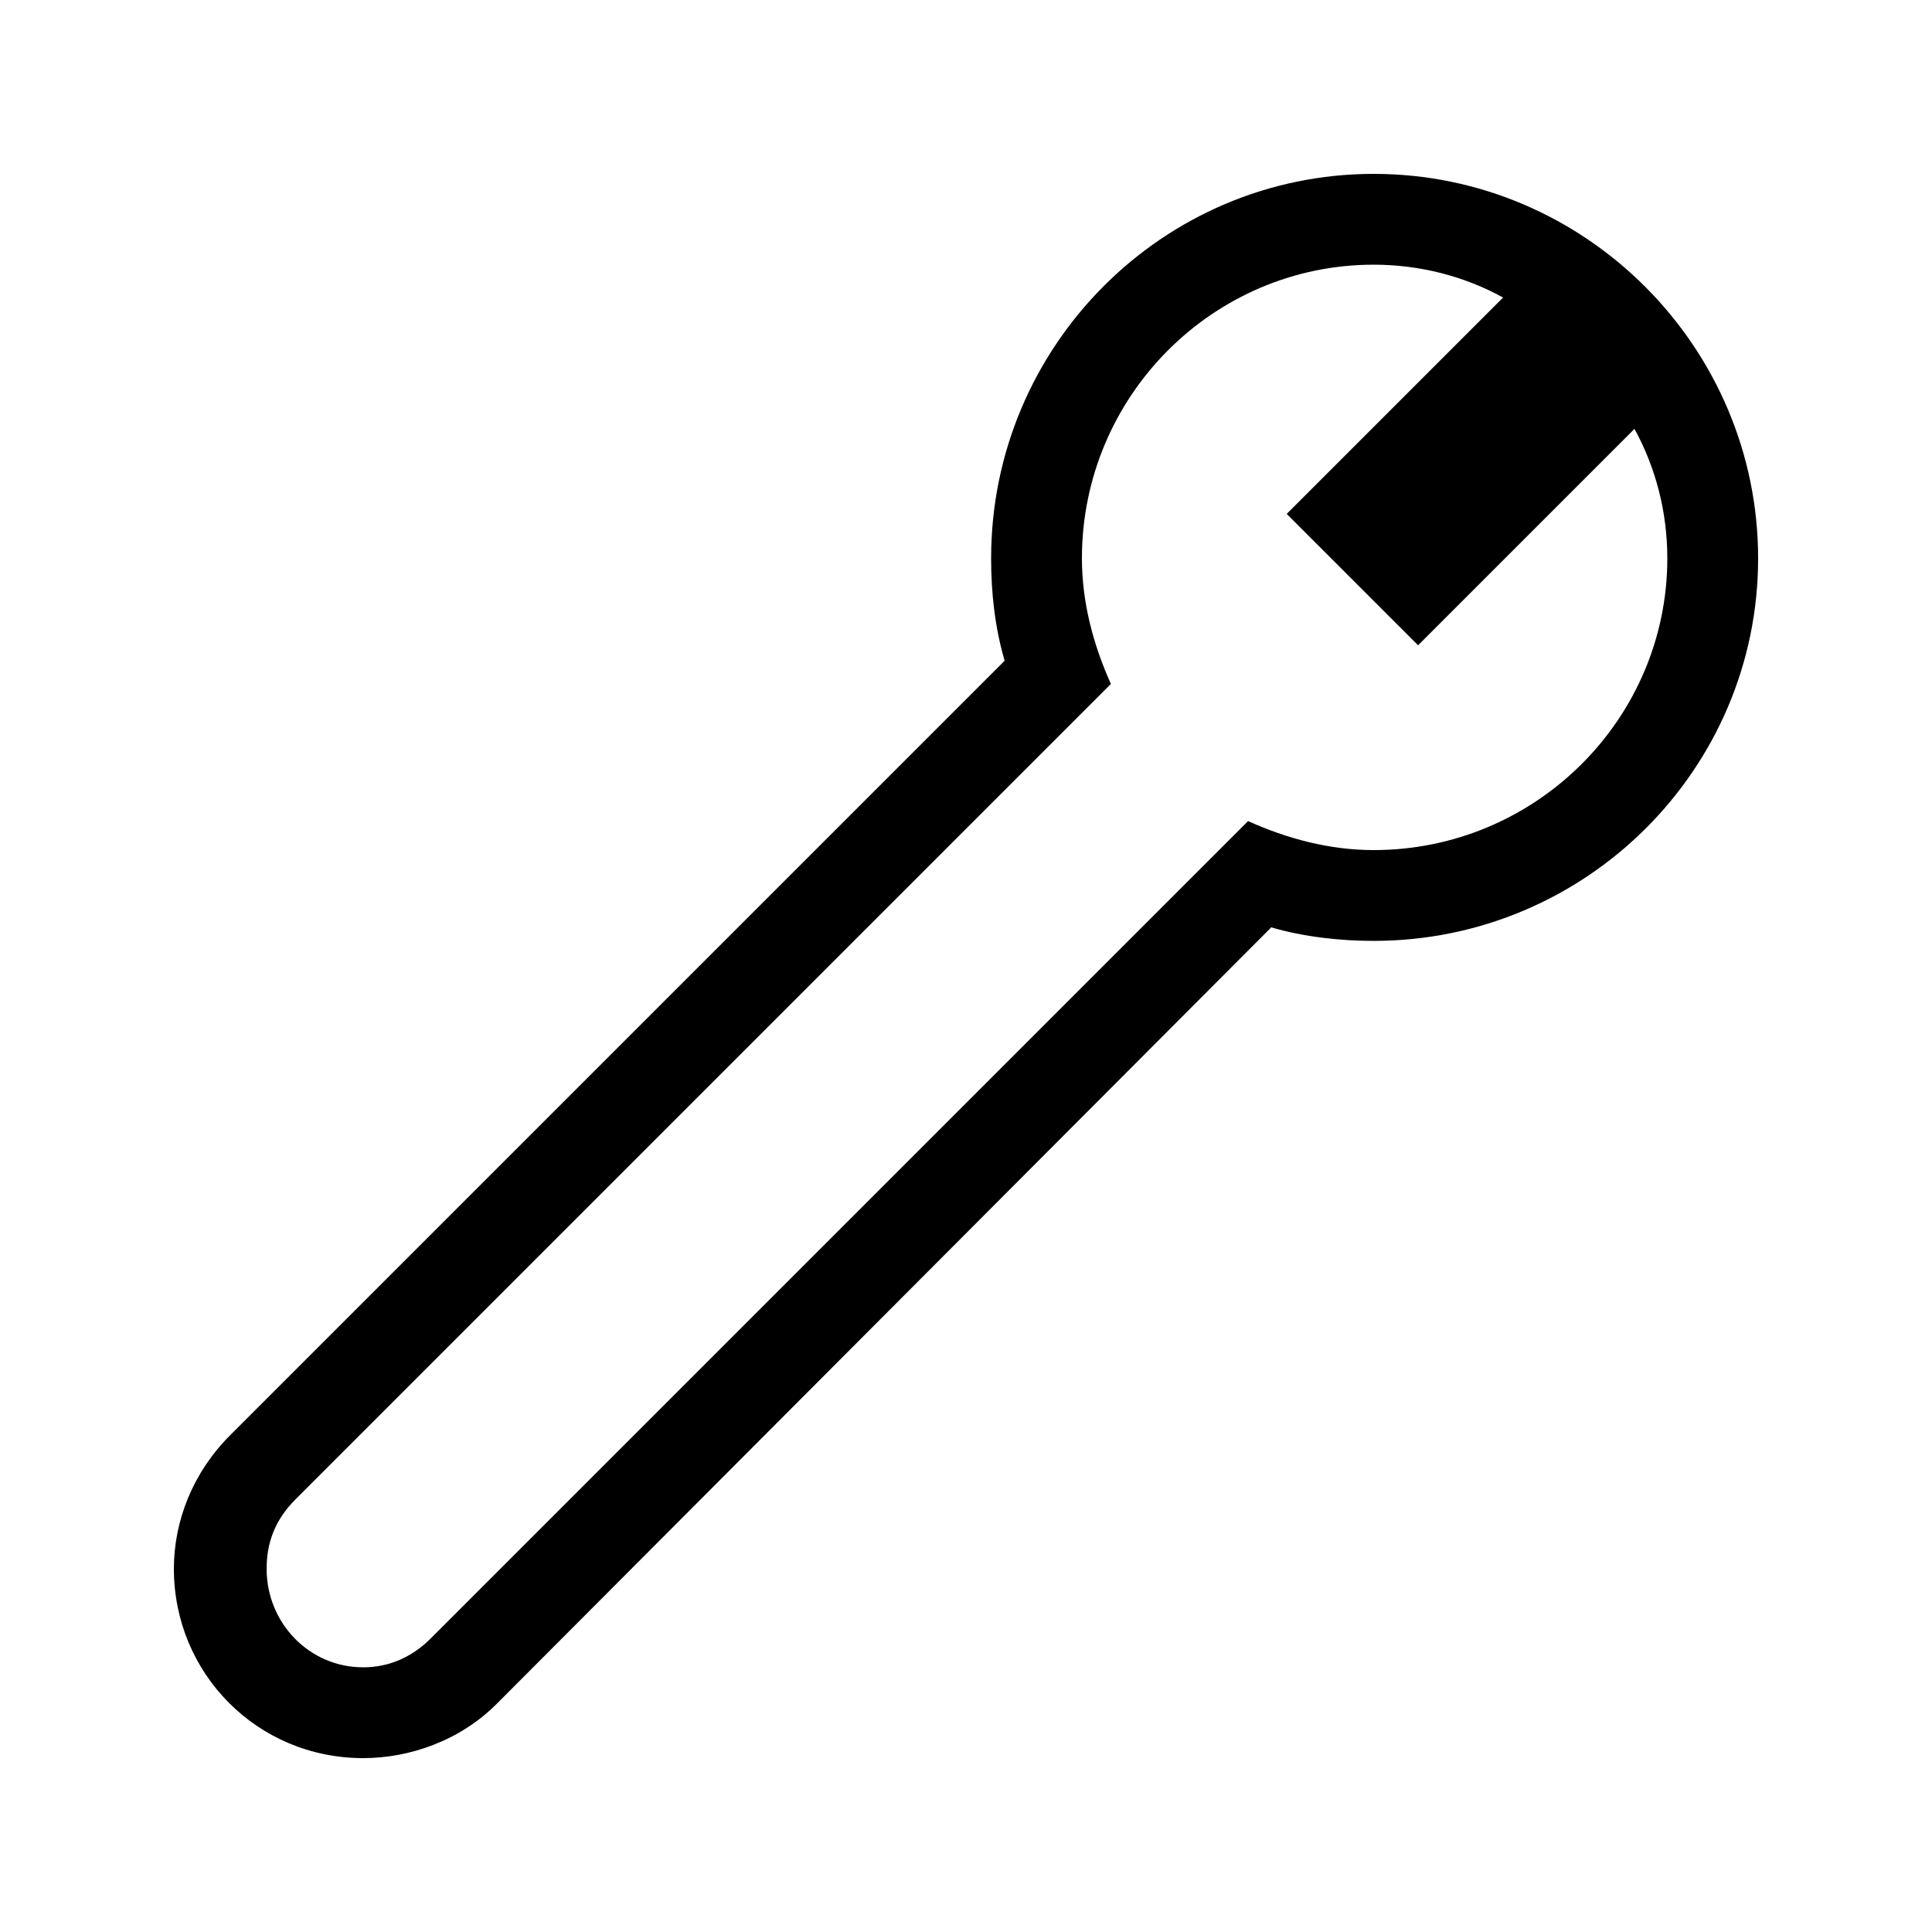 <svg width="24" height="24" viewBox="0 0 24 24" fill="none" xmlns="http://www.w3.org/2000/svg">
<path d="M4.512 21.84C5.088 21.84 5.712 21.624 6.168 21.168L15.792 11.52C16.2 11.64 16.656 11.688 17.064 11.688C19.704 11.688 21.84 9.552 21.84 6.936C21.84 4.32 19.704 2.16 17.064 2.16C14.448 2.16 12.312 4.296 12.312 6.936C12.312 7.368 12.36 7.8 12.48 8.208L2.856 17.832C2.4 18.288 2.16 18.888 2.16 19.488C2.16 20.784 3.192 21.84 4.512 21.84ZM3.312 19.488C3.312 19.176 3.408 18.888 3.672 18.624L13.8 8.496C13.584 8.016 13.44 7.488 13.44 6.936C13.44 4.92 15.072 3.288 17.064 3.288C17.64 3.288 18.192 3.432 18.672 3.696L15.984 6.384L17.616 8.016L20.304 5.328C20.568 5.808 20.712 6.36 20.712 6.936C20.712 8.928 19.08 10.56 17.064 10.56C16.512 10.56 15.984 10.416 15.504 10.2L5.352 20.352C5.112 20.592 4.824 20.712 4.512 20.712C3.84 20.712 3.312 20.16 3.312 19.488Z" fill="black"/>
</svg>

